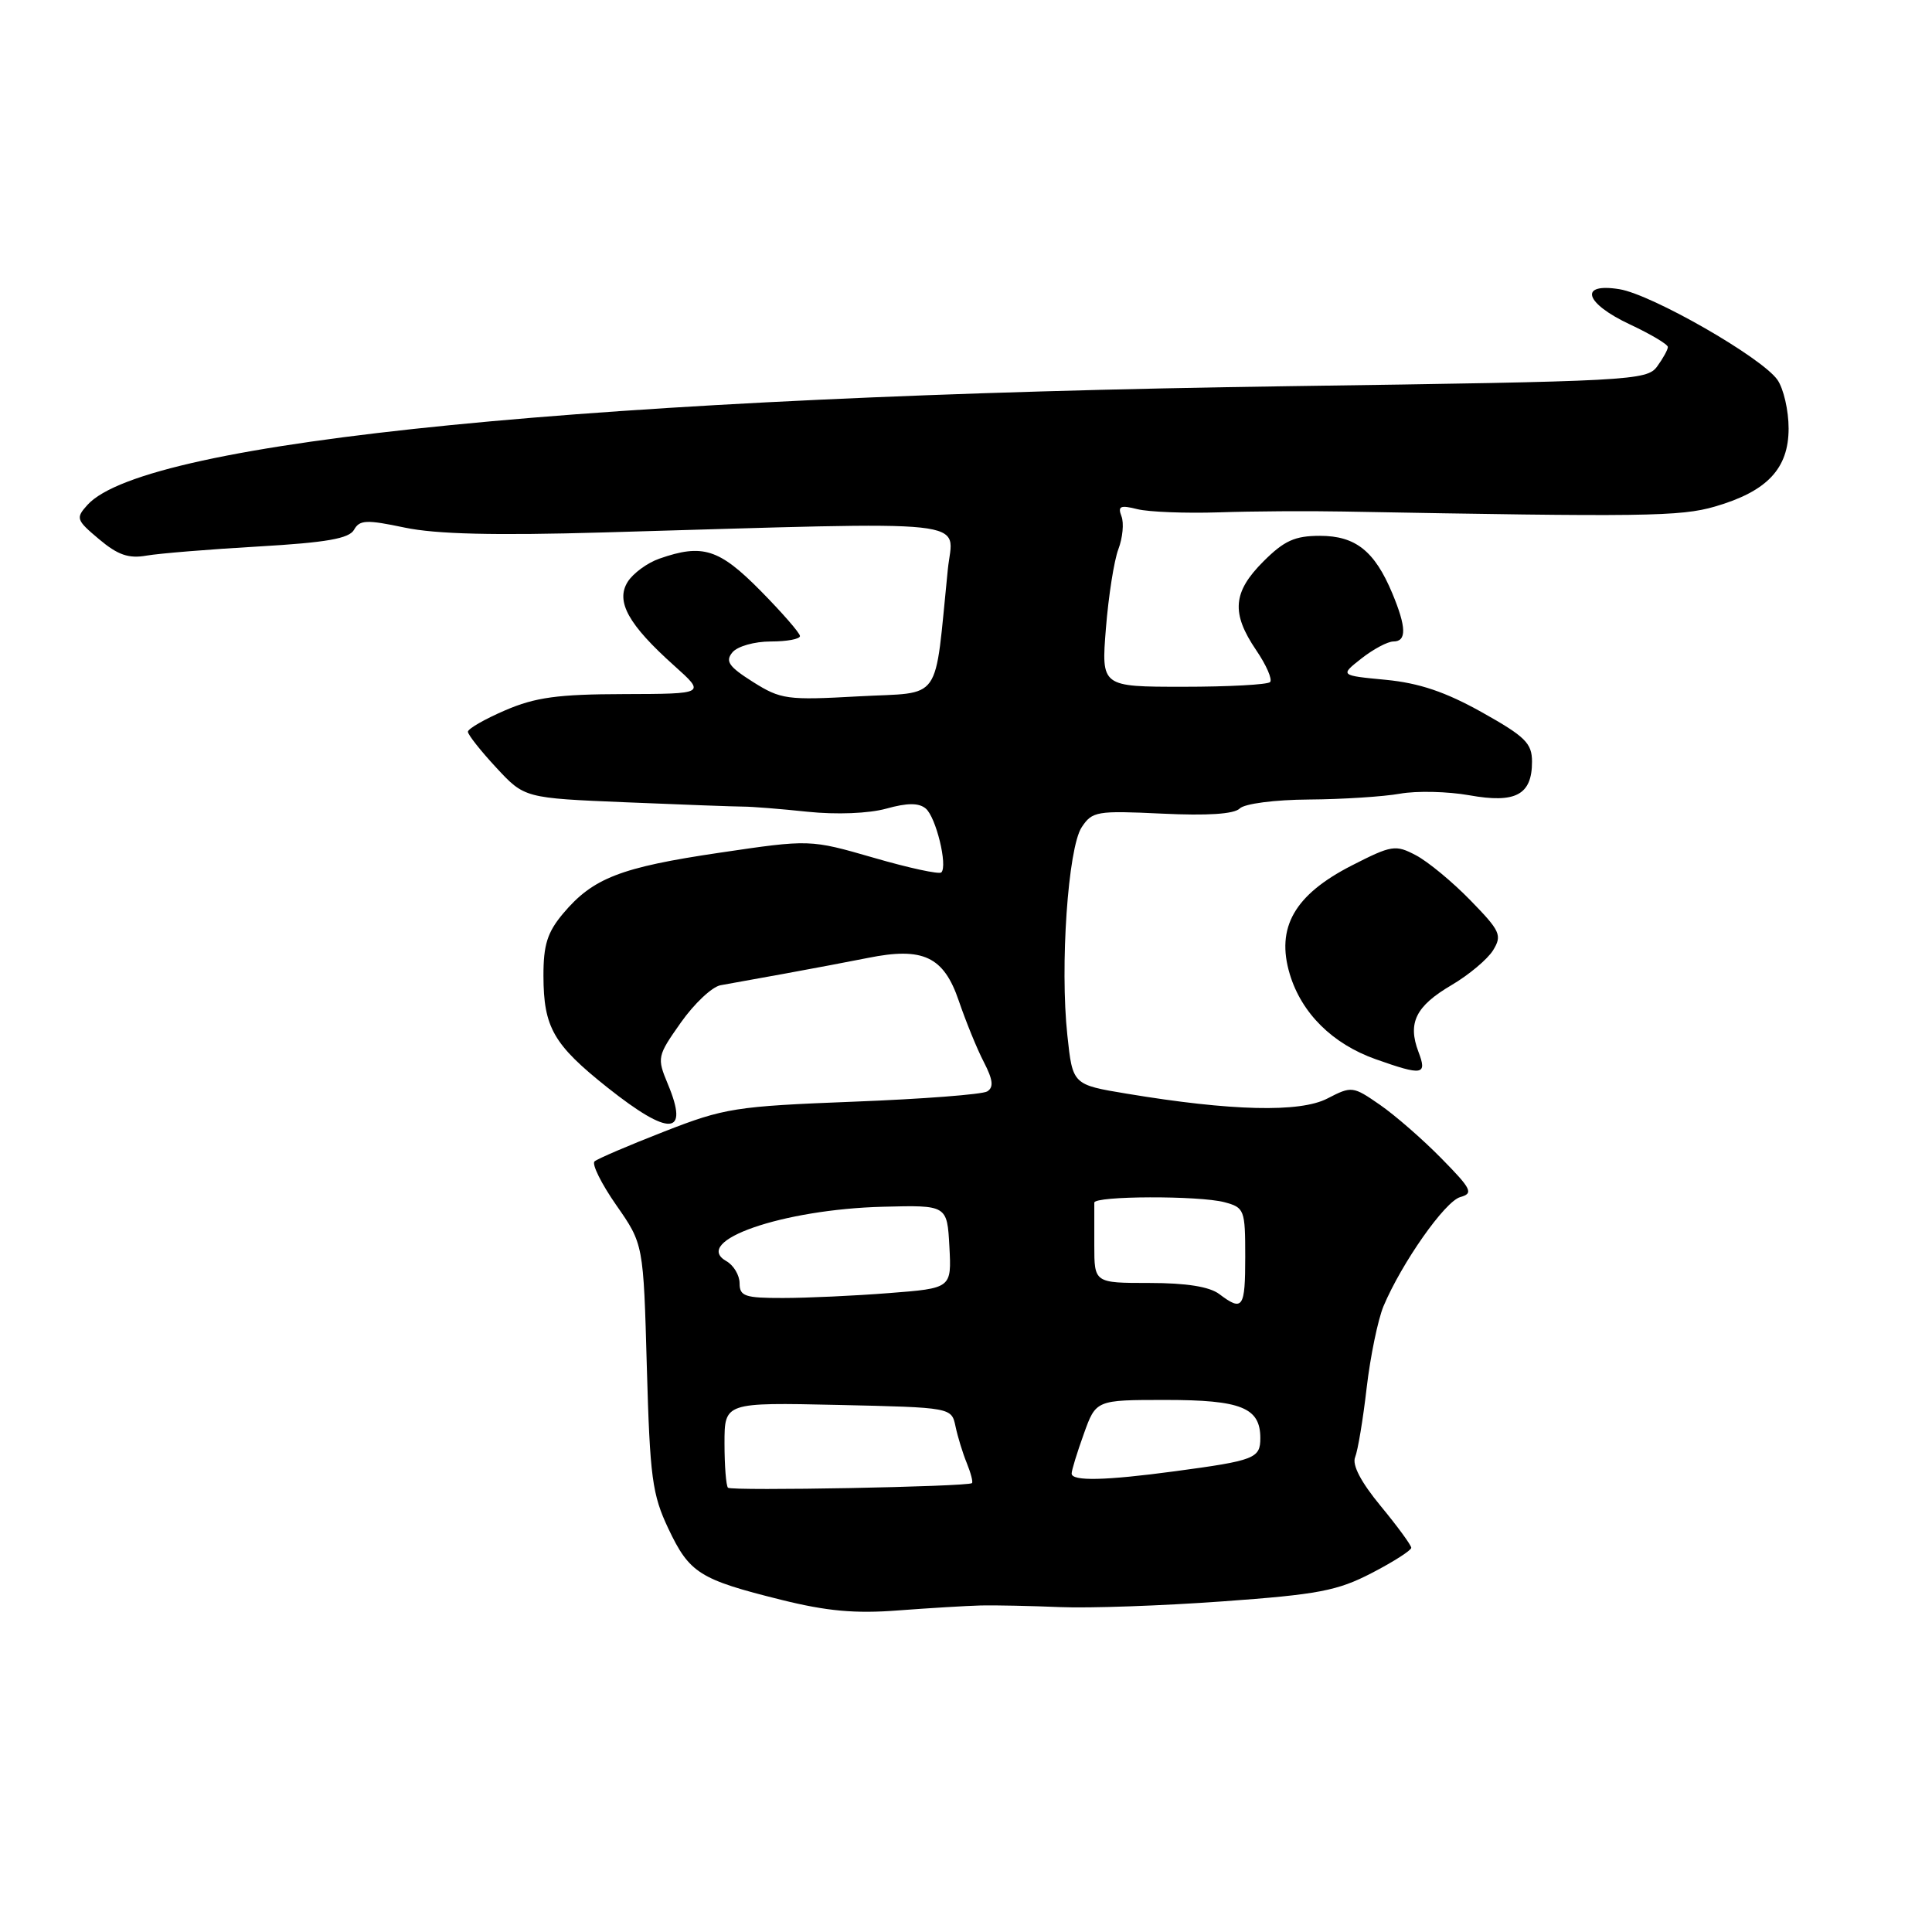 <?xml version="1.0" encoding="UTF-8" standalone="no"?>
<!DOCTYPE svg PUBLIC "-//W3C//DTD SVG 1.1//EN" "http://www.w3.org/Graphics/SVG/1.1/DTD/svg11.dtd" >
<svg xmlns="http://www.w3.org/2000/svg" xmlns:xlink="http://www.w3.org/1999/xlink" version="1.1" viewBox="0 0 256 256">
 <g >
 <path fill="currentColor"
d=" M 130.00 212.73 C 131.93 212.69 136.65 212.79 140.50 212.95 C 144.35 213.11 154.04 212.77 162.02 212.19 C 174.67 211.28 177.22 210.79 181.77 208.43 C 184.65 206.94 187.00 205.43 187.00 205.09 C 187.00 204.75 185.18 202.26 182.96 199.57 C 180.34 196.40 179.14 194.11 179.56 193.09 C 179.92 192.21 180.61 188.07 181.09 183.89 C 181.58 179.70 182.59 174.84 183.32 173.08 C 185.75 167.32 191.46 159.19 193.49 158.62 C 195.27 158.12 195.01 157.58 191.01 153.51 C 188.55 151.00 184.88 147.80 182.86 146.40 C 179.26 143.91 179.11 143.89 175.88 145.56 C 172.25 147.44 163.15 147.22 149.32 144.92 C 142.13 143.73 142.13 143.73 141.43 137.18 C 140.44 127.98 141.52 112.39 143.32 109.63 C 144.72 107.50 145.32 107.40 153.97 107.81 C 160.00 108.10 163.53 107.87 164.27 107.13 C 164.91 106.49 168.90 105.97 173.45 105.94 C 177.88 105.91 183.30 105.56 185.50 105.17 C 187.70 104.77 191.84 104.87 194.71 105.38 C 200.83 106.48 203.00 105.32 203.00 100.93 C 203.00 98.48 202.11 97.60 196.36 94.38 C 191.53 91.68 188.06 90.51 183.63 90.08 C 177.54 89.50 177.54 89.50 180.40 87.25 C 181.98 86.01 183.88 85.00 184.63 85.00 C 186.41 85.00 186.36 83.11 184.48 78.60 C 182.14 73.01 179.61 71.00 174.90 71.00 C 171.57 71.00 170.16 71.64 167.40 74.40 C 163.34 78.46 163.12 81.24 166.45 86.15 C 167.80 88.13 168.63 90.04 168.29 90.38 C 167.95 90.72 162.77 91.00 156.79 91.00 C 145.92 91.00 145.92 91.00 146.54 83.25 C 146.88 78.99 147.62 74.27 148.19 72.77 C 148.76 71.27 148.95 69.30 148.60 68.41 C 148.08 67.06 148.45 66.90 150.72 67.47 C 152.23 67.84 157.07 68.03 161.48 67.89 C 165.89 67.74 173.32 67.69 178.00 67.78 C 217.76 68.51 222.68 68.45 227.24 67.12 C 234.16 65.11 237.00 62.10 237.00 56.77 C 237.00 54.39 236.33 51.49 235.52 50.33 C 233.44 47.36 218.89 39.02 214.58 38.32 C 209.14 37.44 209.97 40.18 216.00 43.00 C 218.75 44.29 221.00 45.63 221.00 45.98 C 221.00 46.33 220.36 47.49 219.58 48.56 C 218.22 50.42 216.12 50.53 170.83 51.17 C 79.27 52.46 19.30 58.38 11.59 66.90 C 10.01 68.65 10.09 68.90 13.13 71.45 C 15.61 73.54 17.05 74.04 19.42 73.62 C 21.11 73.33 27.80 72.78 34.28 72.41 C 43.27 71.89 46.26 71.36 46.91 70.20 C 47.65 68.88 48.55 68.84 53.63 69.91 C 57.78 70.78 65.51 70.97 80.00 70.55 C 130.48 69.10 126.28 68.65 125.59 75.46 C 123.76 93.47 125.03 91.65 113.76 92.27 C 104.28 92.80 103.46 92.68 99.77 90.36 C 96.56 88.33 96.07 87.62 97.05 86.44 C 97.71 85.64 99.97 85.00 102.12 85.00 C 104.26 85.00 106.00 84.68 106.00 84.28 C 106.00 83.89 103.65 81.19 100.78 78.28 C 95.29 72.72 93.10 72.02 87.38 74.02 C 85.77 74.58 83.88 75.97 83.17 77.10 C 81.55 79.69 83.26 82.77 89.35 88.22 C 93.50 91.94 93.50 91.94 82.69 91.97 C 73.92 91.99 70.93 92.40 66.94 94.12 C 64.22 95.29 62.00 96.57 62.00 96.96 C 62.00 97.35 63.69 99.49 65.75 101.71 C 69.50 105.75 69.50 105.75 83.00 106.31 C 90.42 106.62 97.40 106.88 98.50 106.88 C 99.60 106.88 103.42 107.18 107.00 107.56 C 110.83 107.96 115.11 107.79 117.43 107.15 C 120.23 106.37 121.74 106.37 122.66 107.13 C 124.02 108.26 125.60 114.73 124.73 115.60 C 124.45 115.88 120.42 115.01 115.78 113.66 C 107.33 111.22 107.33 111.22 95.35 112.99 C 82.22 114.93 78.57 116.35 74.62 121.04 C 72.53 123.53 72.00 125.19 72.01 129.33 C 72.03 136.15 73.34 138.42 80.50 144.11 C 88.74 150.65 91.36 150.50 88.49 143.64 C 87.04 140.15 87.08 139.94 90.22 135.49 C 91.99 132.98 94.35 130.76 95.47 130.55 C 96.59 130.35 100.42 129.65 104.00 129.01 C 107.58 128.36 112.53 127.42 115.00 126.93 C 122.31 125.45 125.05 126.75 127.04 132.60 C 127.98 135.35 129.47 139.02 130.37 140.74 C 131.58 143.09 131.69 144.07 130.81 144.62 C 130.16 145.02 122.18 145.63 113.07 145.98 C 97.46 146.59 96.01 146.81 88.00 149.94 C 83.33 151.76 79.18 153.54 78.78 153.89 C 78.39 154.24 79.68 156.85 81.66 159.69 C 85.26 164.85 85.26 164.85 85.71 181.18 C 86.12 195.79 86.42 198.03 88.57 202.57 C 91.36 208.45 92.69 209.29 103.50 211.98 C 109.56 213.49 113.32 213.83 119.00 213.39 C 123.12 213.08 128.07 212.78 130.00 212.73 Z  M 187.95 139.37 C 186.50 135.54 187.59 133.32 192.32 130.54 C 194.62 129.19 197.10 127.11 197.84 125.92 C 199.06 123.93 198.81 123.37 194.84 119.30 C 192.45 116.84 189.20 114.16 187.62 113.33 C 184.91 111.90 184.41 111.98 179.12 114.68 C 171.53 118.56 169.05 122.89 170.90 129.07 C 172.46 134.26 176.56 138.32 182.28 140.35 C 188.53 142.56 189.13 142.46 187.95 139.37 Z  M 96.46 197.13 C 96.21 196.87 96.00 194.23 96.00 191.25 C 96.00 185.83 96.00 185.83 111.04 186.16 C 126.08 186.50 126.08 186.50 126.61 189.00 C 126.90 190.38 127.57 192.57 128.11 193.88 C 128.64 195.19 128.95 196.37 128.79 196.52 C 128.25 197.00 96.93 197.59 96.46 197.13 Z  M 142.00 195.25 C 141.99 194.84 142.72 192.47 143.61 190.00 C 145.22 185.50 145.22 185.50 154.45 185.50 C 164.47 185.50 167.00 186.52 167.00 190.56 C 167.00 193.24 166.27 193.53 155.68 194.95 C 146.45 196.19 142.00 196.29 142.00 195.25 Z  M 161.56 171.47 C 160.26 170.49 157.19 170.00 152.31 170.00 C 145.00 170.00 145.00 170.00 145.00 165.00 C 145.00 162.25 145.00 159.71 145.00 159.36 C 144.99 158.45 158.91 158.41 162.25 159.30 C 164.89 160.01 165.00 160.29 165.00 166.52 C 165.00 173.35 164.67 173.82 161.56 171.47 Z  M 98.00 170.05 C 98.00 168.98 97.21 167.65 96.25 167.11 C 91.57 164.45 103.70 160.24 117.00 159.90 C 125.50 159.68 125.50 159.68 125.80 165.19 C 126.09 170.70 126.09 170.70 117.80 171.34 C 113.23 171.70 106.91 171.99 103.75 171.99 C 98.71 172.00 98.00 171.76 98.00 170.05 Z "/>
</g>
</svg>